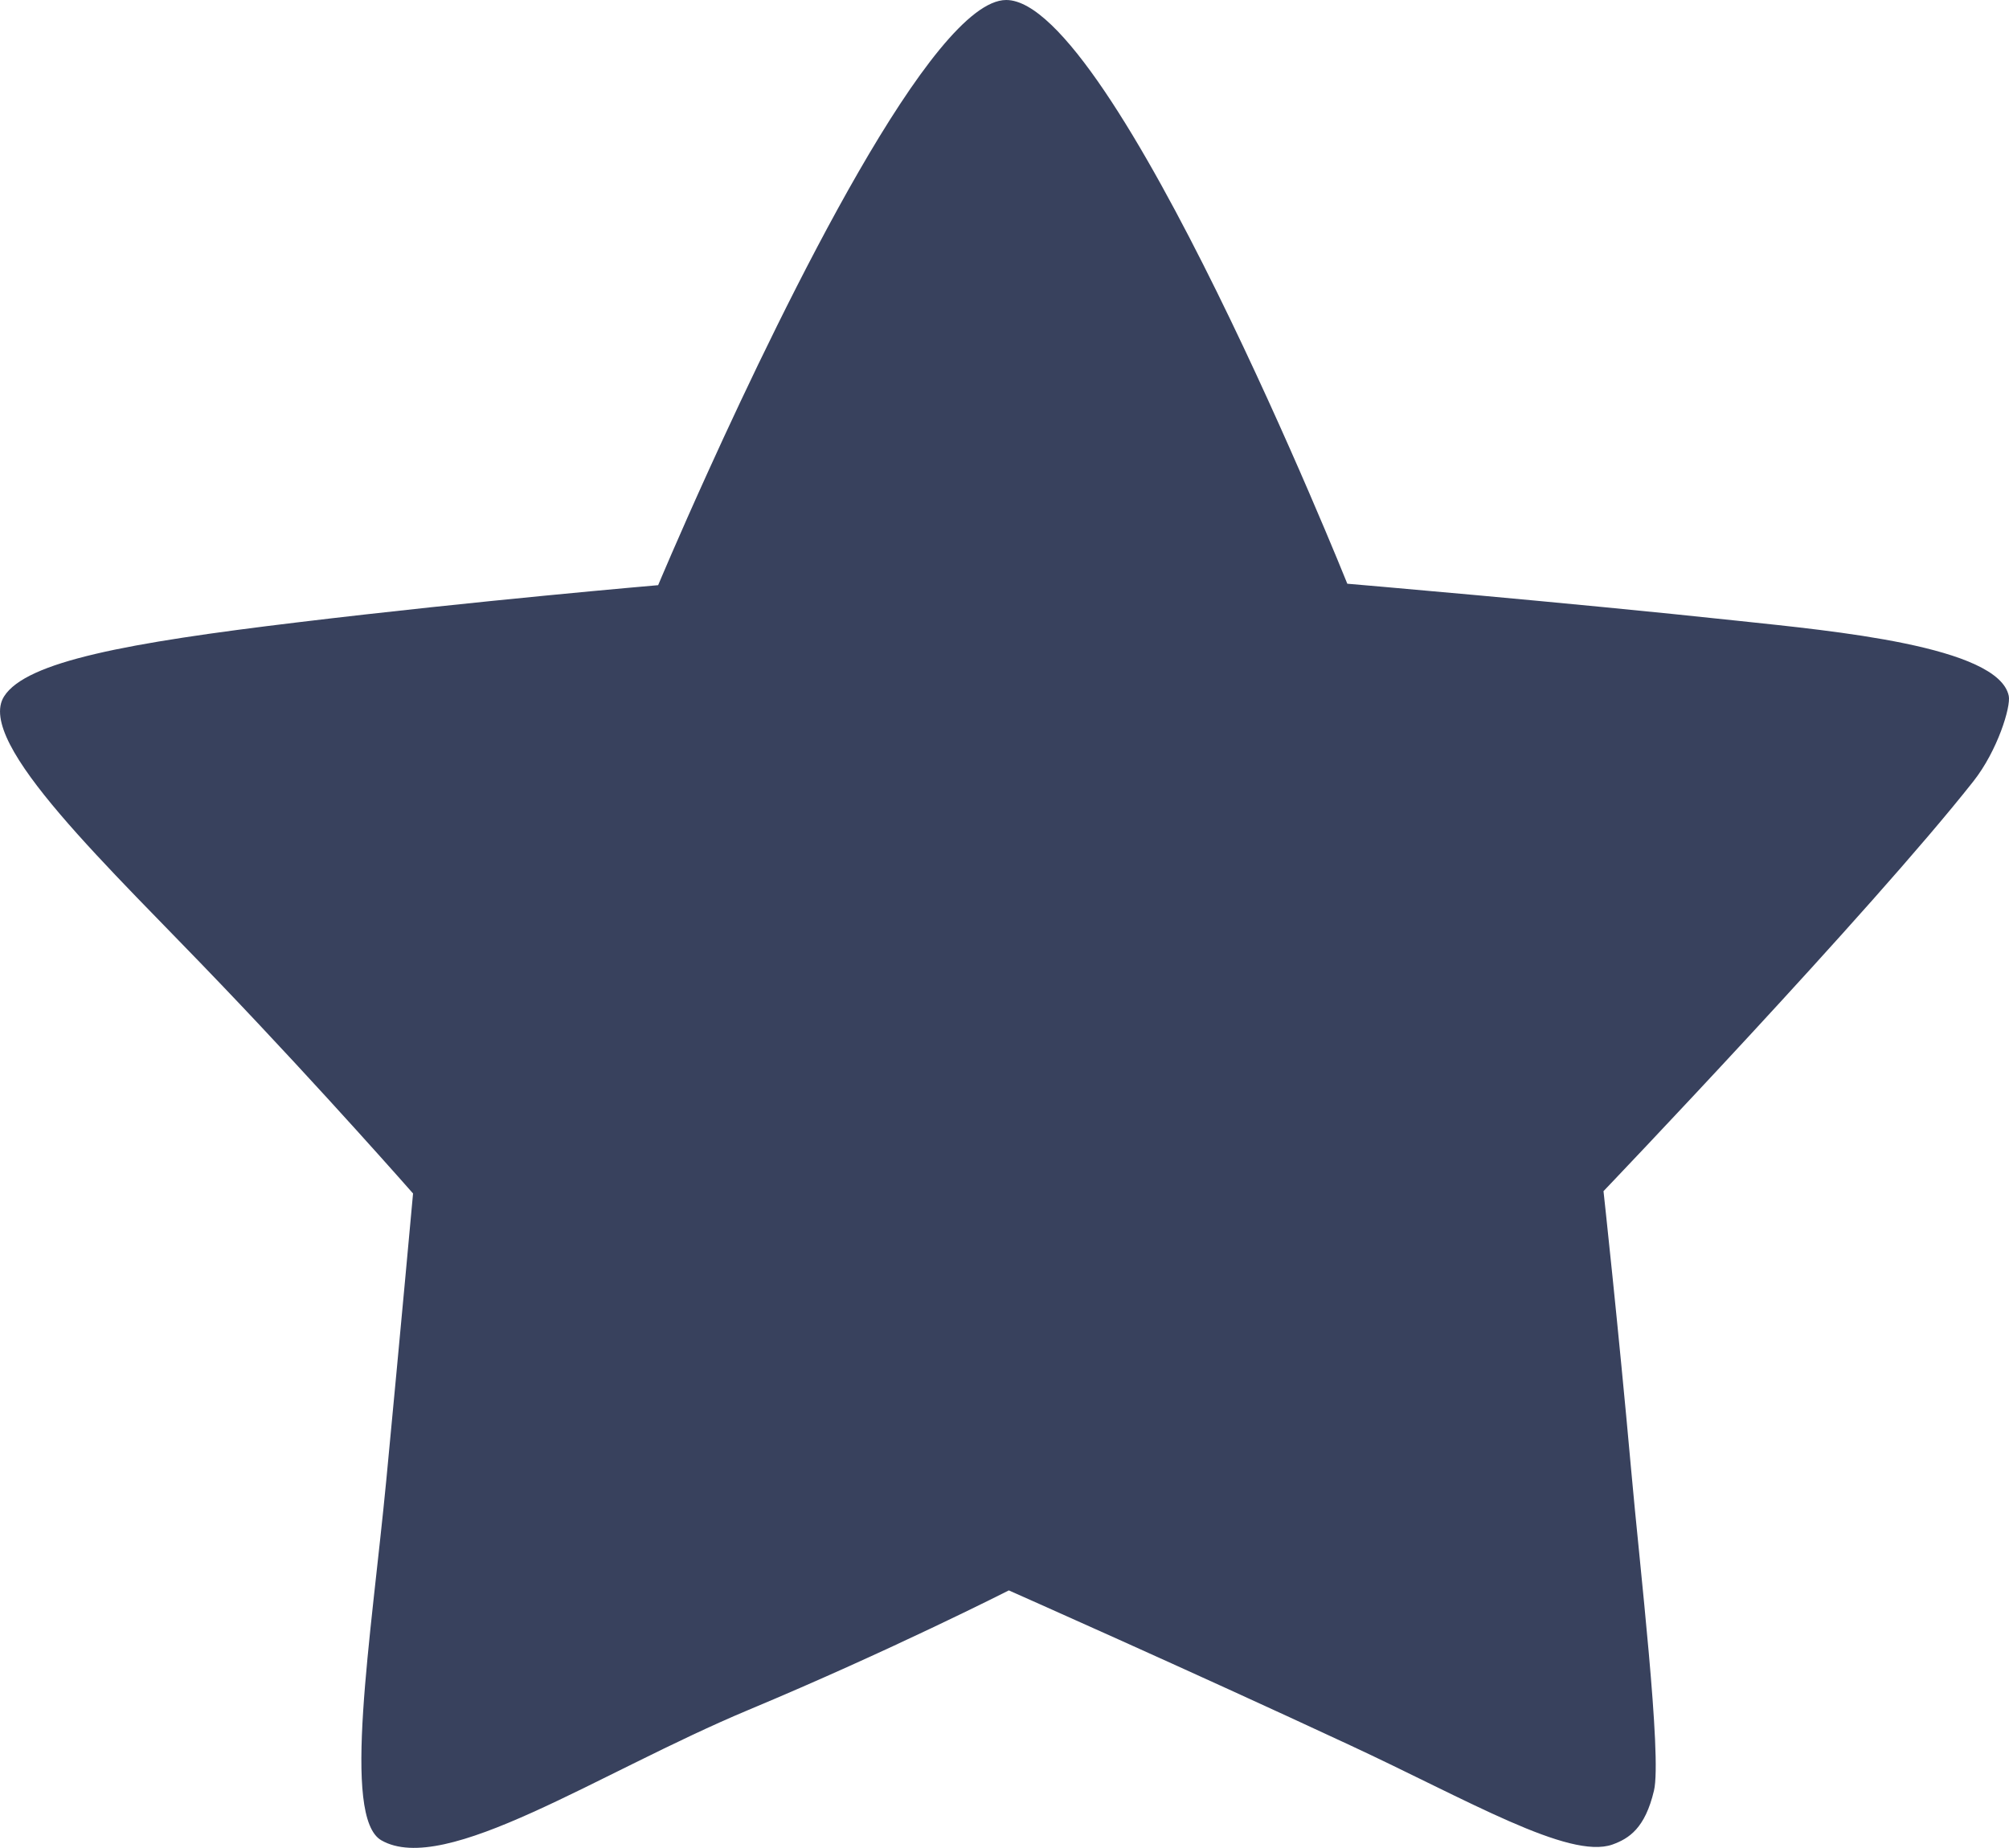 <svg width="25" height="23" viewBox="0 0 25 23" fill="none" xmlns="http://www.w3.org/2000/svg">
<path fill-rule="evenodd" clip-rule="evenodd" d="M8.814 5.864C9.776 3.745 11.605 0 12.521 0C13.851 -0.001 16.766 7.265 16.766 7.265C16.766 7.265 19.463 7.494 21.643 7.728C22.801 7.852 24.868 8.041 24.997 8.661C25.025 8.795 24.858 9.343 24.556 9.725C23.276 11.348 19.954 14.825 19.954 14.825C19.954 14.825 20.136 16.486 20.299 18.303C20.403 19.478 20.684 21.86 20.582 22.286C20.471 22.755 20.272 22.882 20.065 22.957C19.524 23.148 18.267 22.403 16.8 21.721C14.8 20.789 12.554 19.794 12.554 19.794C12.554 19.794 11.072 20.547 9.315 21.281C7.439 22.066 5.538 23.359 4.745 22.904C4.25 22.619 4.617 20.398 4.807 18.422C4.985 16.557 5.14 14.854 5.14 14.854C5.14 14.854 4.039 13.599 2.757 12.258C1.373 10.807 -0.315 9.242 0.051 8.667C0.326 8.233 1.586 8 3.7 7.746C5.946 7.475 8.19 7.283 8.19 7.283C8.19 7.283 8.434 6.7 8.814 5.864Z" fill="#38415D"/>
</svg>
